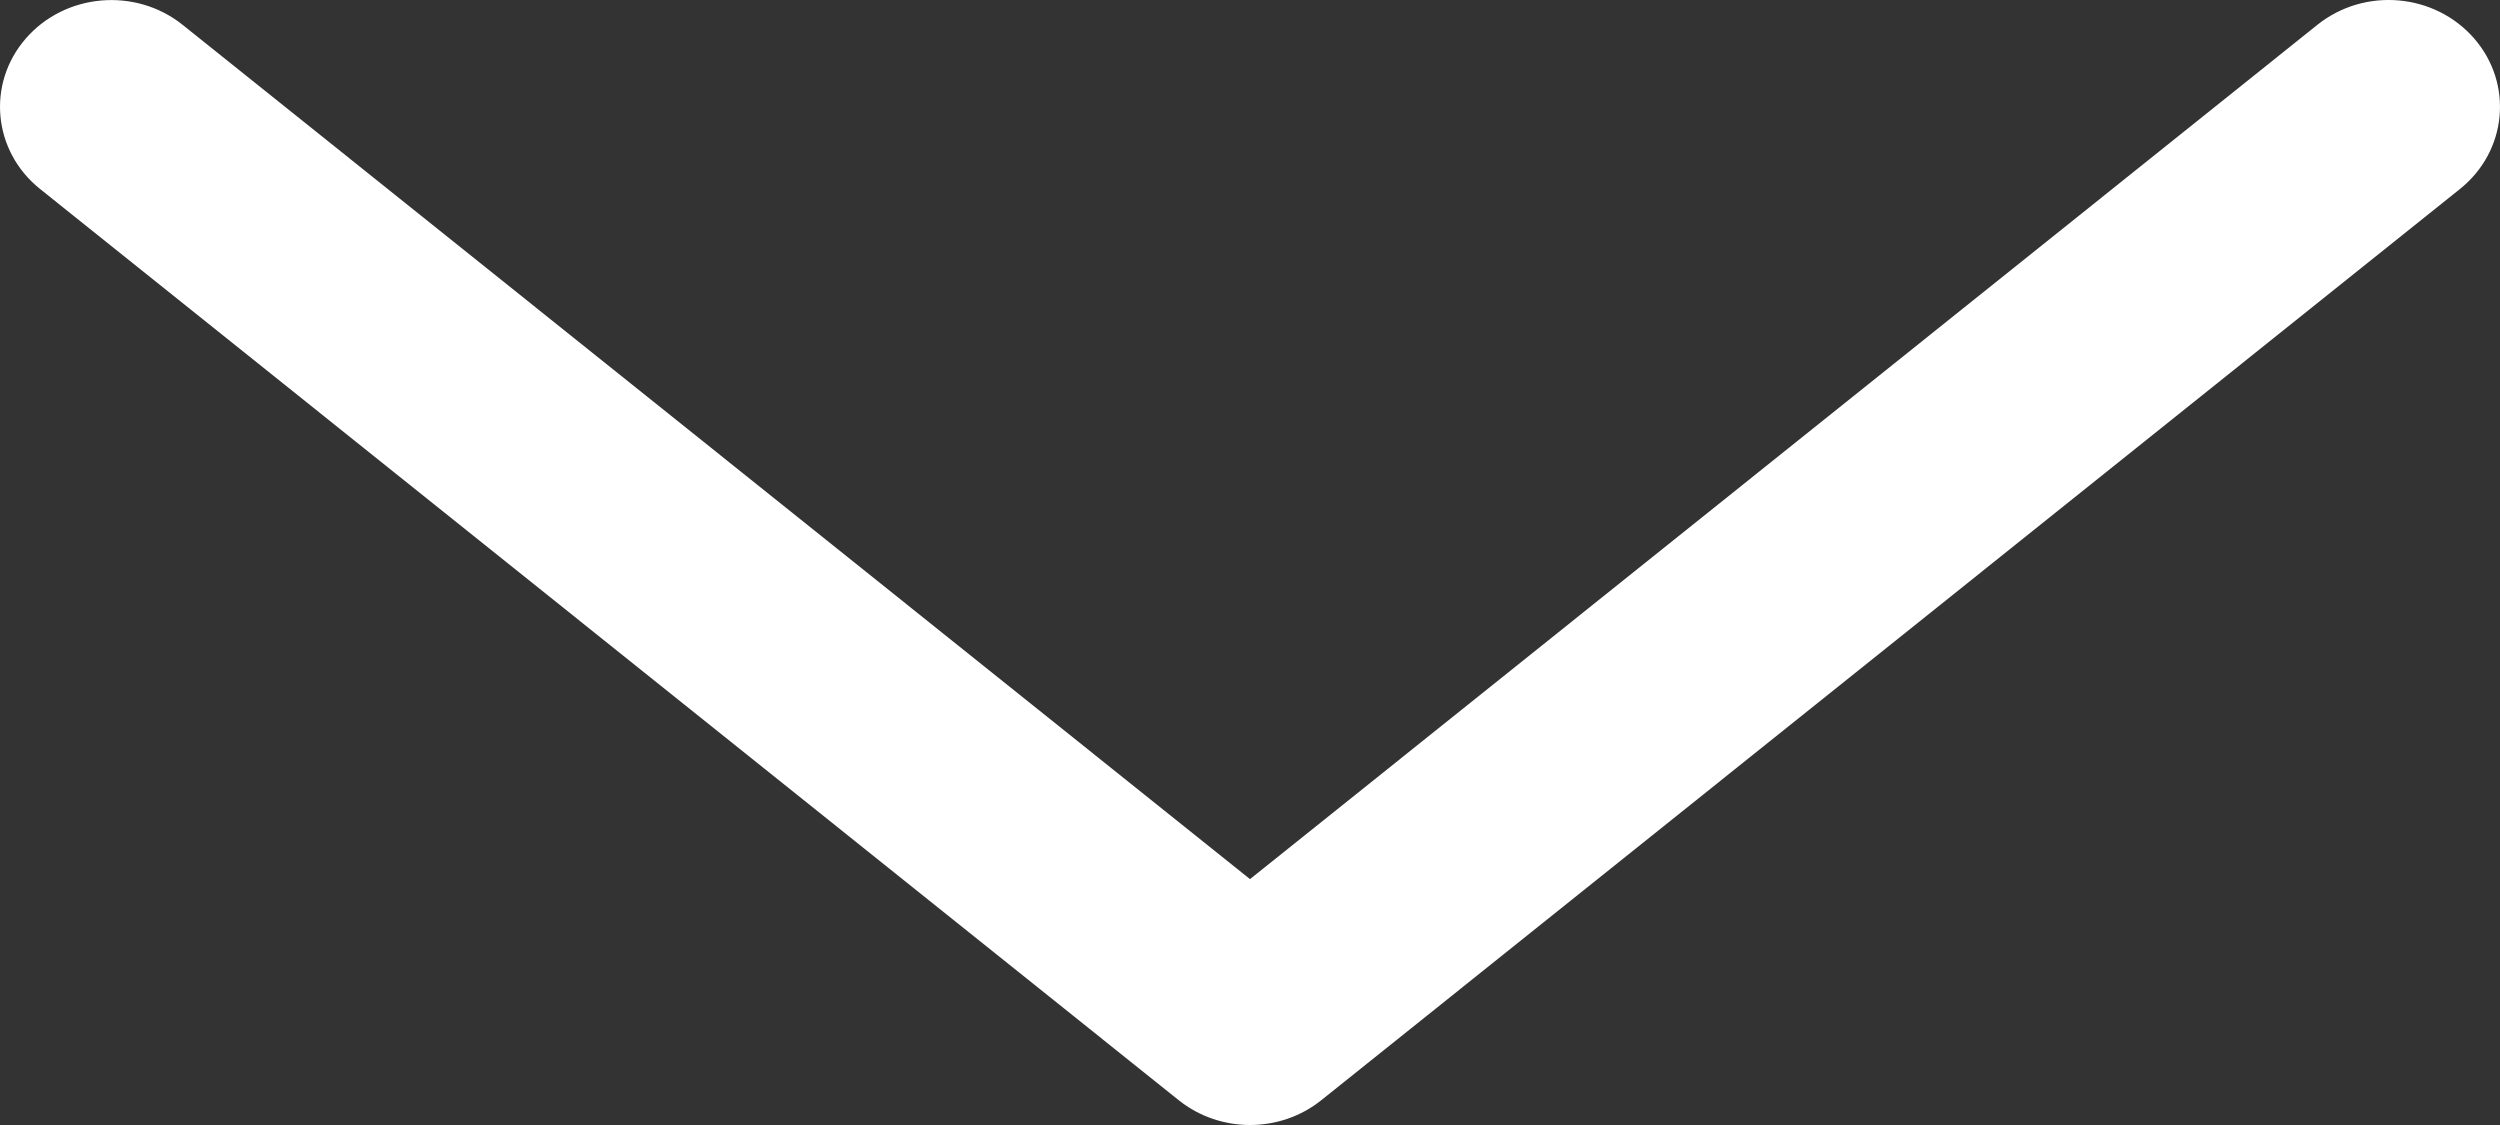 <?xml version="1.0" encoding="utf-8"?>
<!-- Generator: Adobe Illustrator 16.0.4, SVG Export Plug-In . SVG Version: 6.00 Build 0)  -->
<!DOCTYPE svg PUBLIC "-//W3C//DTD SVG 1.1//EN" "http://www.w3.org/Graphics/SVG/1.1/DTD/svg11.dtd">
<svg version="1.1" id="Calque_1" xmlns="http://www.w3.org/2000/svg" xmlns:xlink="http://www.w3.org/1999/xlink" x="0px" y="0px"
	 width="100px" height="45px" viewBox="475.5 290.5 100 45" enable-background="new 475.5 290.5 100 45" xml:space="preserve">
<rect x="475.5" y="290.5" width="100" height="45" fill="#333333" stroke="none"/>
<g>
	<g>
		<path fill="#FFFFFF" d="M574.466,292.038c-1.579-1.813-4.376-2.06-6.27-0.546L525.5,325.665l-42.697-34.173
			c-1.891-1.51-4.695-1.263-6.269,0.546c-1.576,1.812-1.32,4.509,0.567,6.02l45.548,36.45c0.825,0.661,1.839,0.992,2.852,0.992
			c1.014,0,2.026-0.331,2.851-0.992l45.548-36.45C575.787,296.547,576.041,293.851,574.466,292.038z"/>
	</g>
</g>
</svg>
